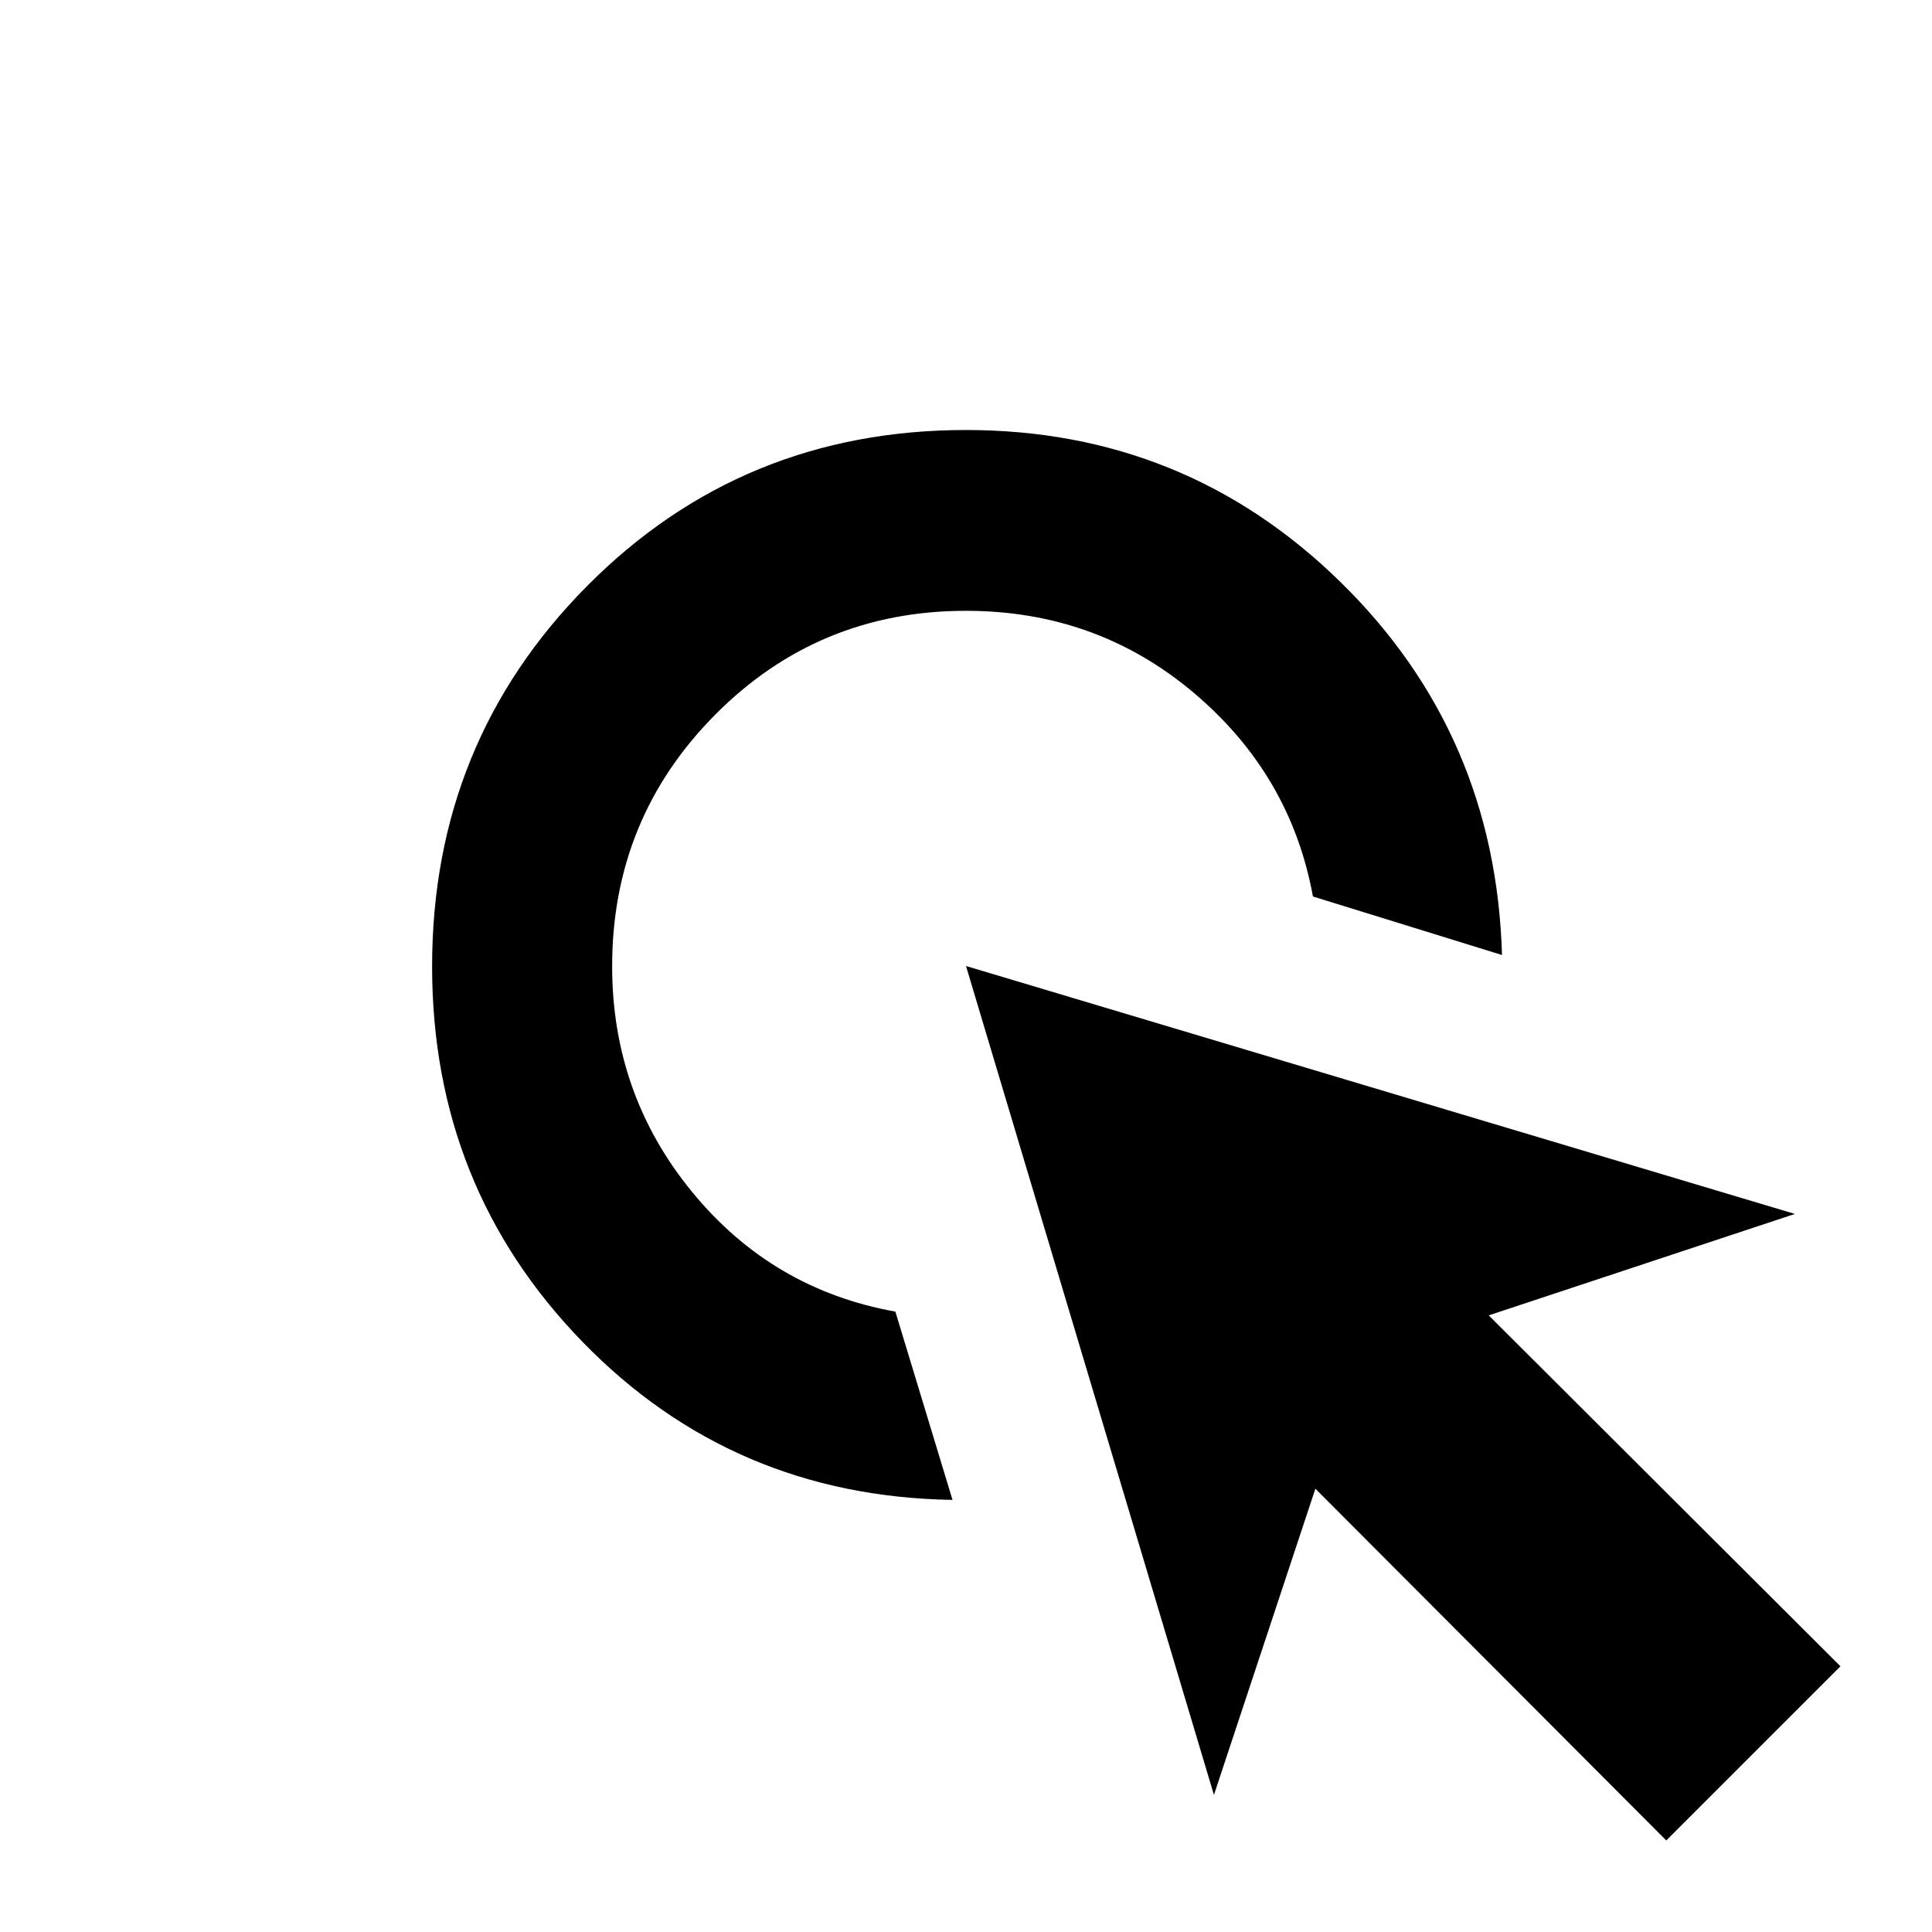 <svg xmlns="http://www.w3.org/2000/svg" height="40" viewBox="0 -960 960 960" width="40"><path d="M473.3-214.71q-109.32-1.77-183.96-78.64-74.63-76.87-74.63-186.4 0-111.41 76.95-189 76.94-77.58 188.32-77.58 108.93 0 186.06 75.5 77.13 75.51 80.29 185.37l-93.94-29.08q-11.06-60.61-59.3-101.28-48.24-40.67-113.1-40.67-73.36 0-124.59 51.59-51.23 51.6-51.23 125.05 0 63.65 39.75 112.14 39.75 48.48 100.98 59.44l28.4 93.56ZM827.97-45.49 653.6-220.26 603.2-68.13 480-480l411.87 123.2-152.13 50.4 174.77 174.37-86.54 86.54Z"/></svg>